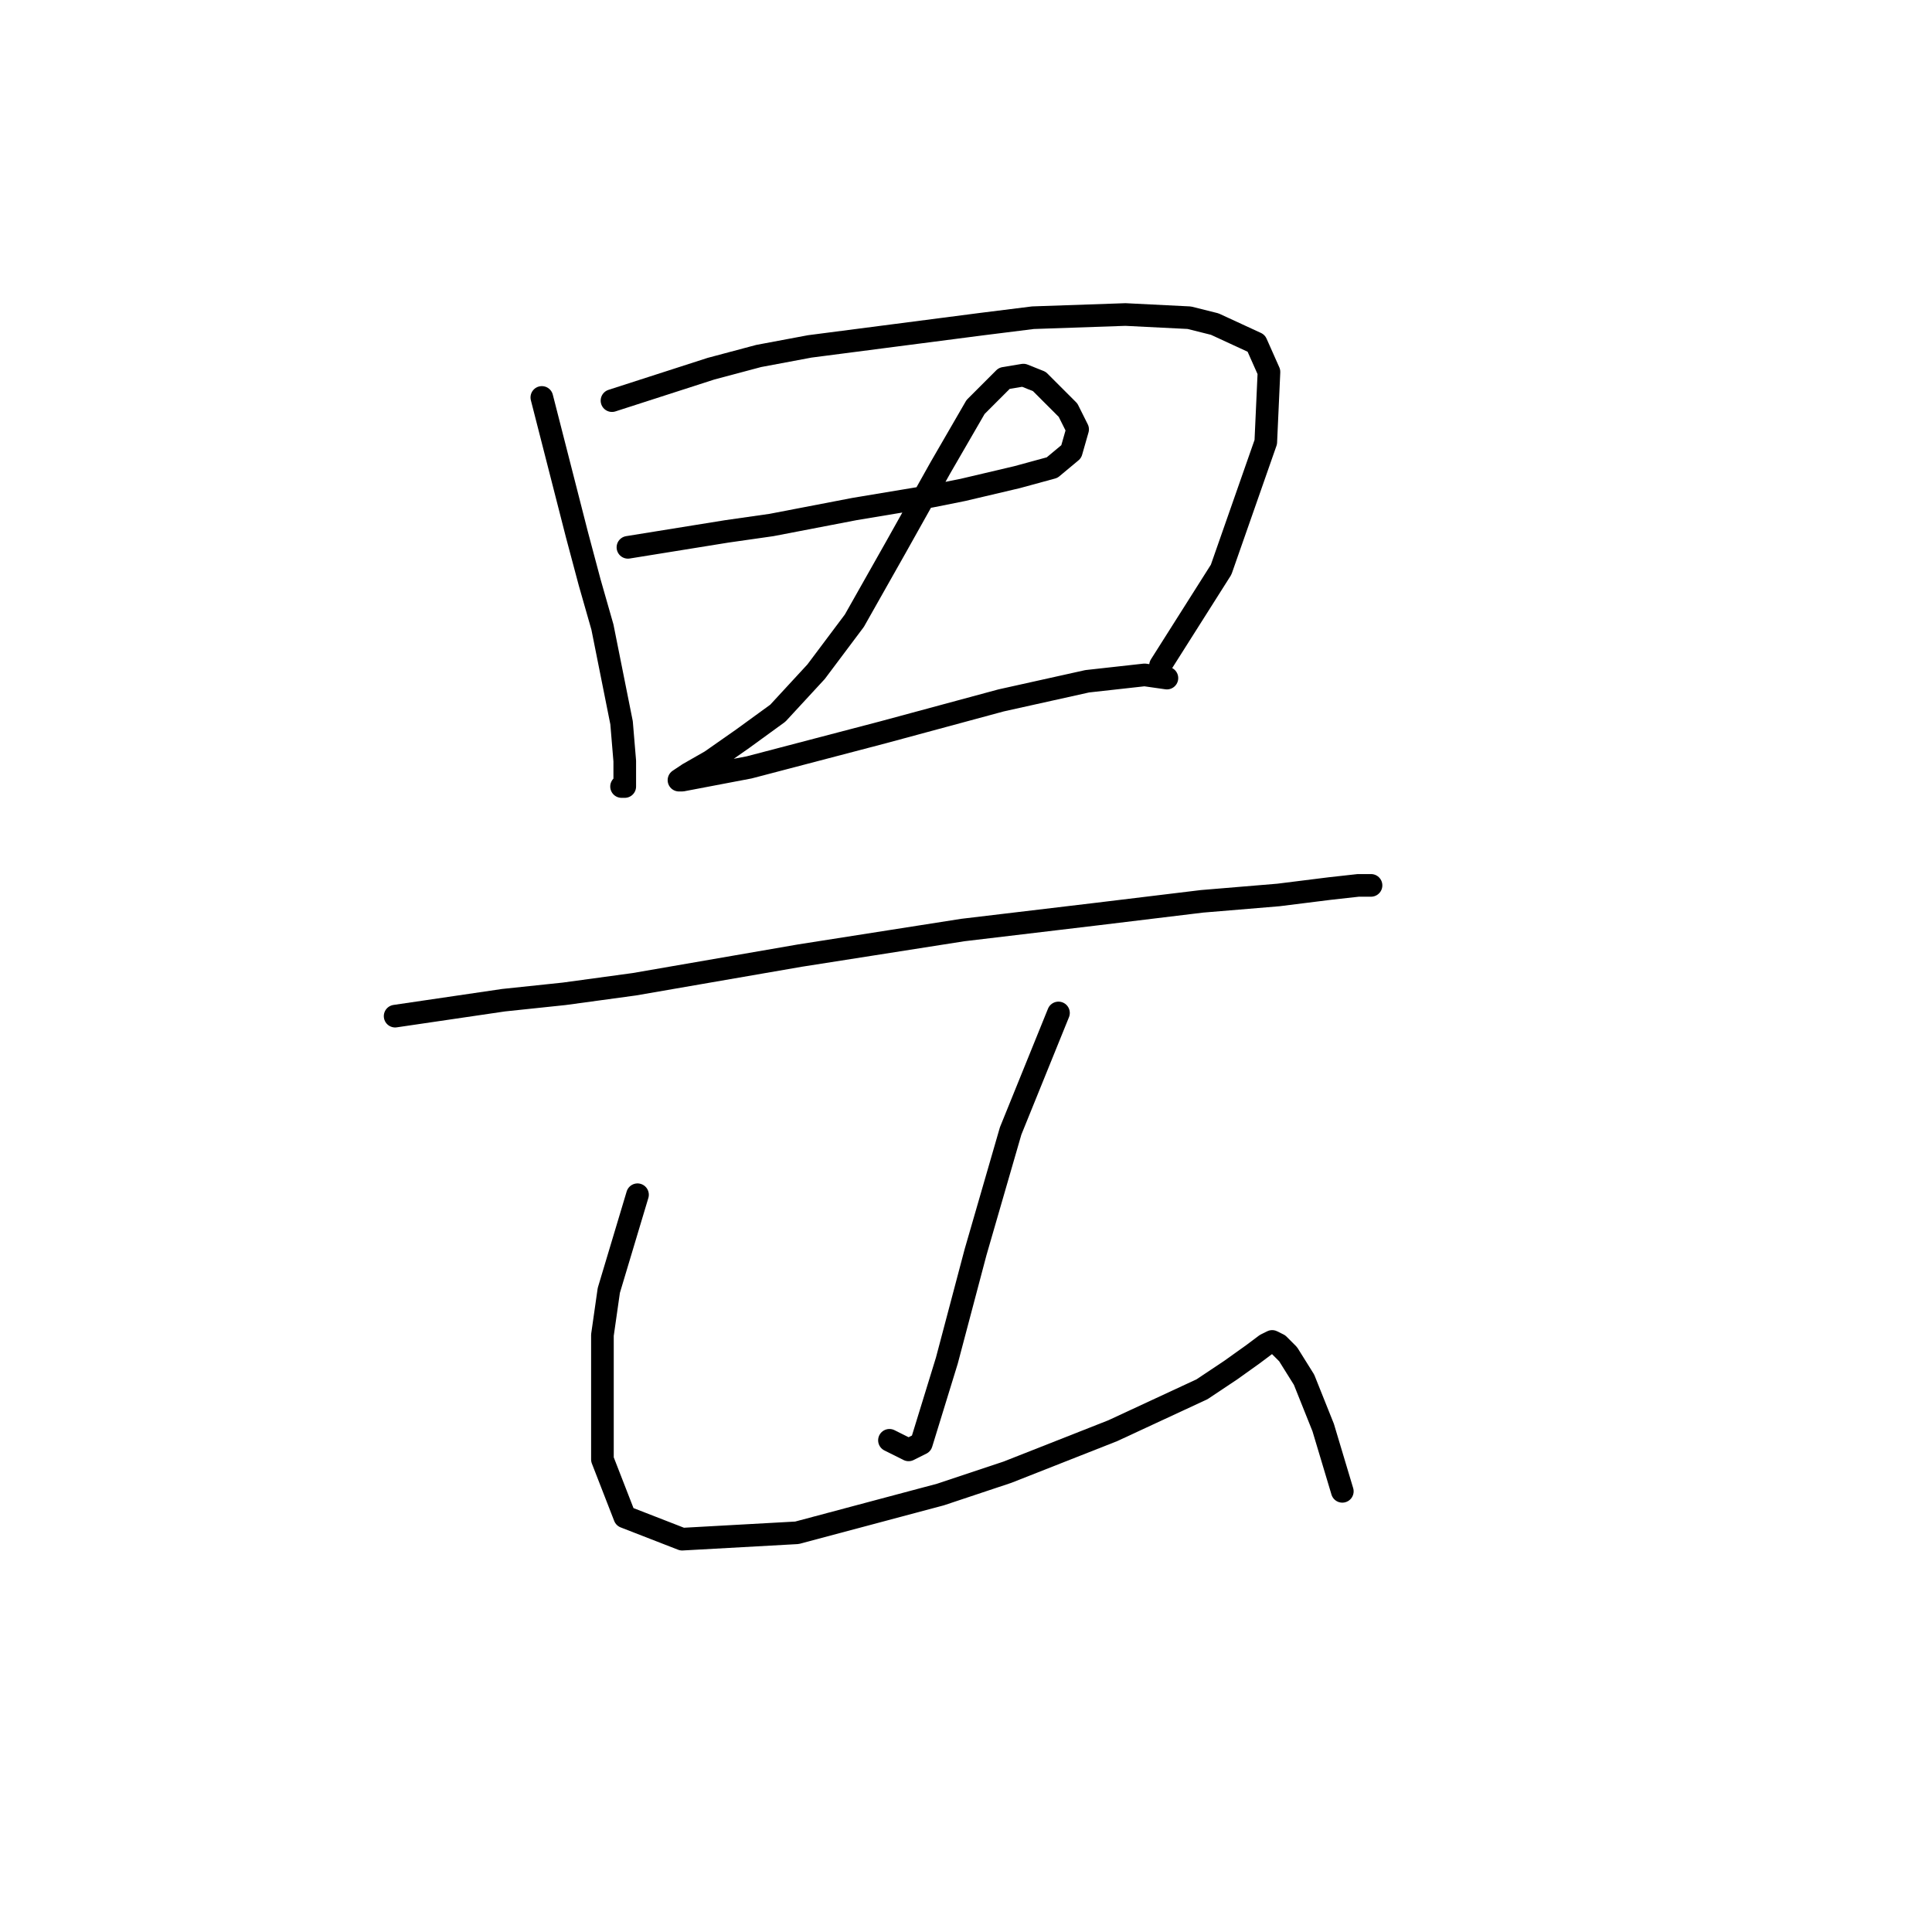 <?xml version="1.0" standalone="no"?>
    <svg width="256" height="256" xmlns="http://www.w3.org/2000/svg" version="1.1">
    <polyline stroke="black" stroke-width="3" stroke-linecap="round" fill="transparent" stroke-linejoin="round" points="71.796 52.663 76.444 70.834 78.134 77.173 79.825 83.089 82.36 95.766 82.783 100.837 82.783 104.218 82.36 104.218 82.36 104.218 " />
        <polyline stroke="black" stroke-width="3" stroke-linecap="round" fill="transparent" stroke-linejoin="round" points="81.092 53.085 94.192 48.859 100.531 47.169 107.293 45.901 130.112 42.943 136.874 42.098 149.129 41.675 157.58 42.098 160.961 42.943 166.455 45.479 168.145 49.282 167.722 58.579 161.806 75.482 153.777 88.16 153.777 88.16 " />
        <polyline stroke="black" stroke-width="3" stroke-linecap="round" fill="transparent" stroke-linejoin="round" points="83.205 72.524 96.305 70.411 102.222 69.566 113.209 67.453 123.351 65.763 127.577 64.918 134.761 63.227 139.409 61.96 141.945 59.847 142.79 56.889 141.522 54.353 139.409 52.24 137.719 50.55 135.606 49.705 133.07 50.127 129.267 53.93 124.619 61.96 118.702 72.524 113.209 82.244 108.138 89.005 103.067 94.499 98.418 97.879 94.192 100.837 91.234 102.528 89.967 103.373 90.389 103.373 99.264 101.683 117.012 97.034 132.648 92.808 144.058 90.273 151.664 89.428 154.622 89.85 154.622 89.85 " />
        <polyline stroke="black" stroke-width="3" stroke-linecap="round" fill="transparent" stroke-linejoin="round" points="52.357 134.644 66.724 132.531 74.754 131.686 84.05 130.418 106.025 126.615 127.577 123.234 145.325 121.121 159.271 119.431 169.413 118.586 176.174 117.741 179.977 117.318 181.245 117.318 181.668 117.318 181.668 117.318 " />
        <polyline stroke="black" stroke-width="3" stroke-linecap="round" fill="transparent" stroke-linejoin="round" points="140.254 134.222 133.915 149.857 129.267 165.915 125.464 180.283 122.083 191.271 120.393 192.116 117.857 190.848 117.857 190.848 " />
        <polyline stroke="black" stroke-width="3" stroke-linecap="round" fill="transparent" stroke-linejoin="round" points="84.473 158.309 80.67 170.987 79.825 176.903 79.825 193.384 82.783 200.99 90.389 203.948 105.602 203.103 124.619 198.032 133.493 195.074 147.438 189.58 159.271 184.087 163.074 181.551 166.032 179.438 167.722 178.17 168.568 177.748 169.413 178.17 170.68 179.438 172.793 182.819 175.329 189.158 177.864 197.609 177.864 197.609 " />
        </svg>